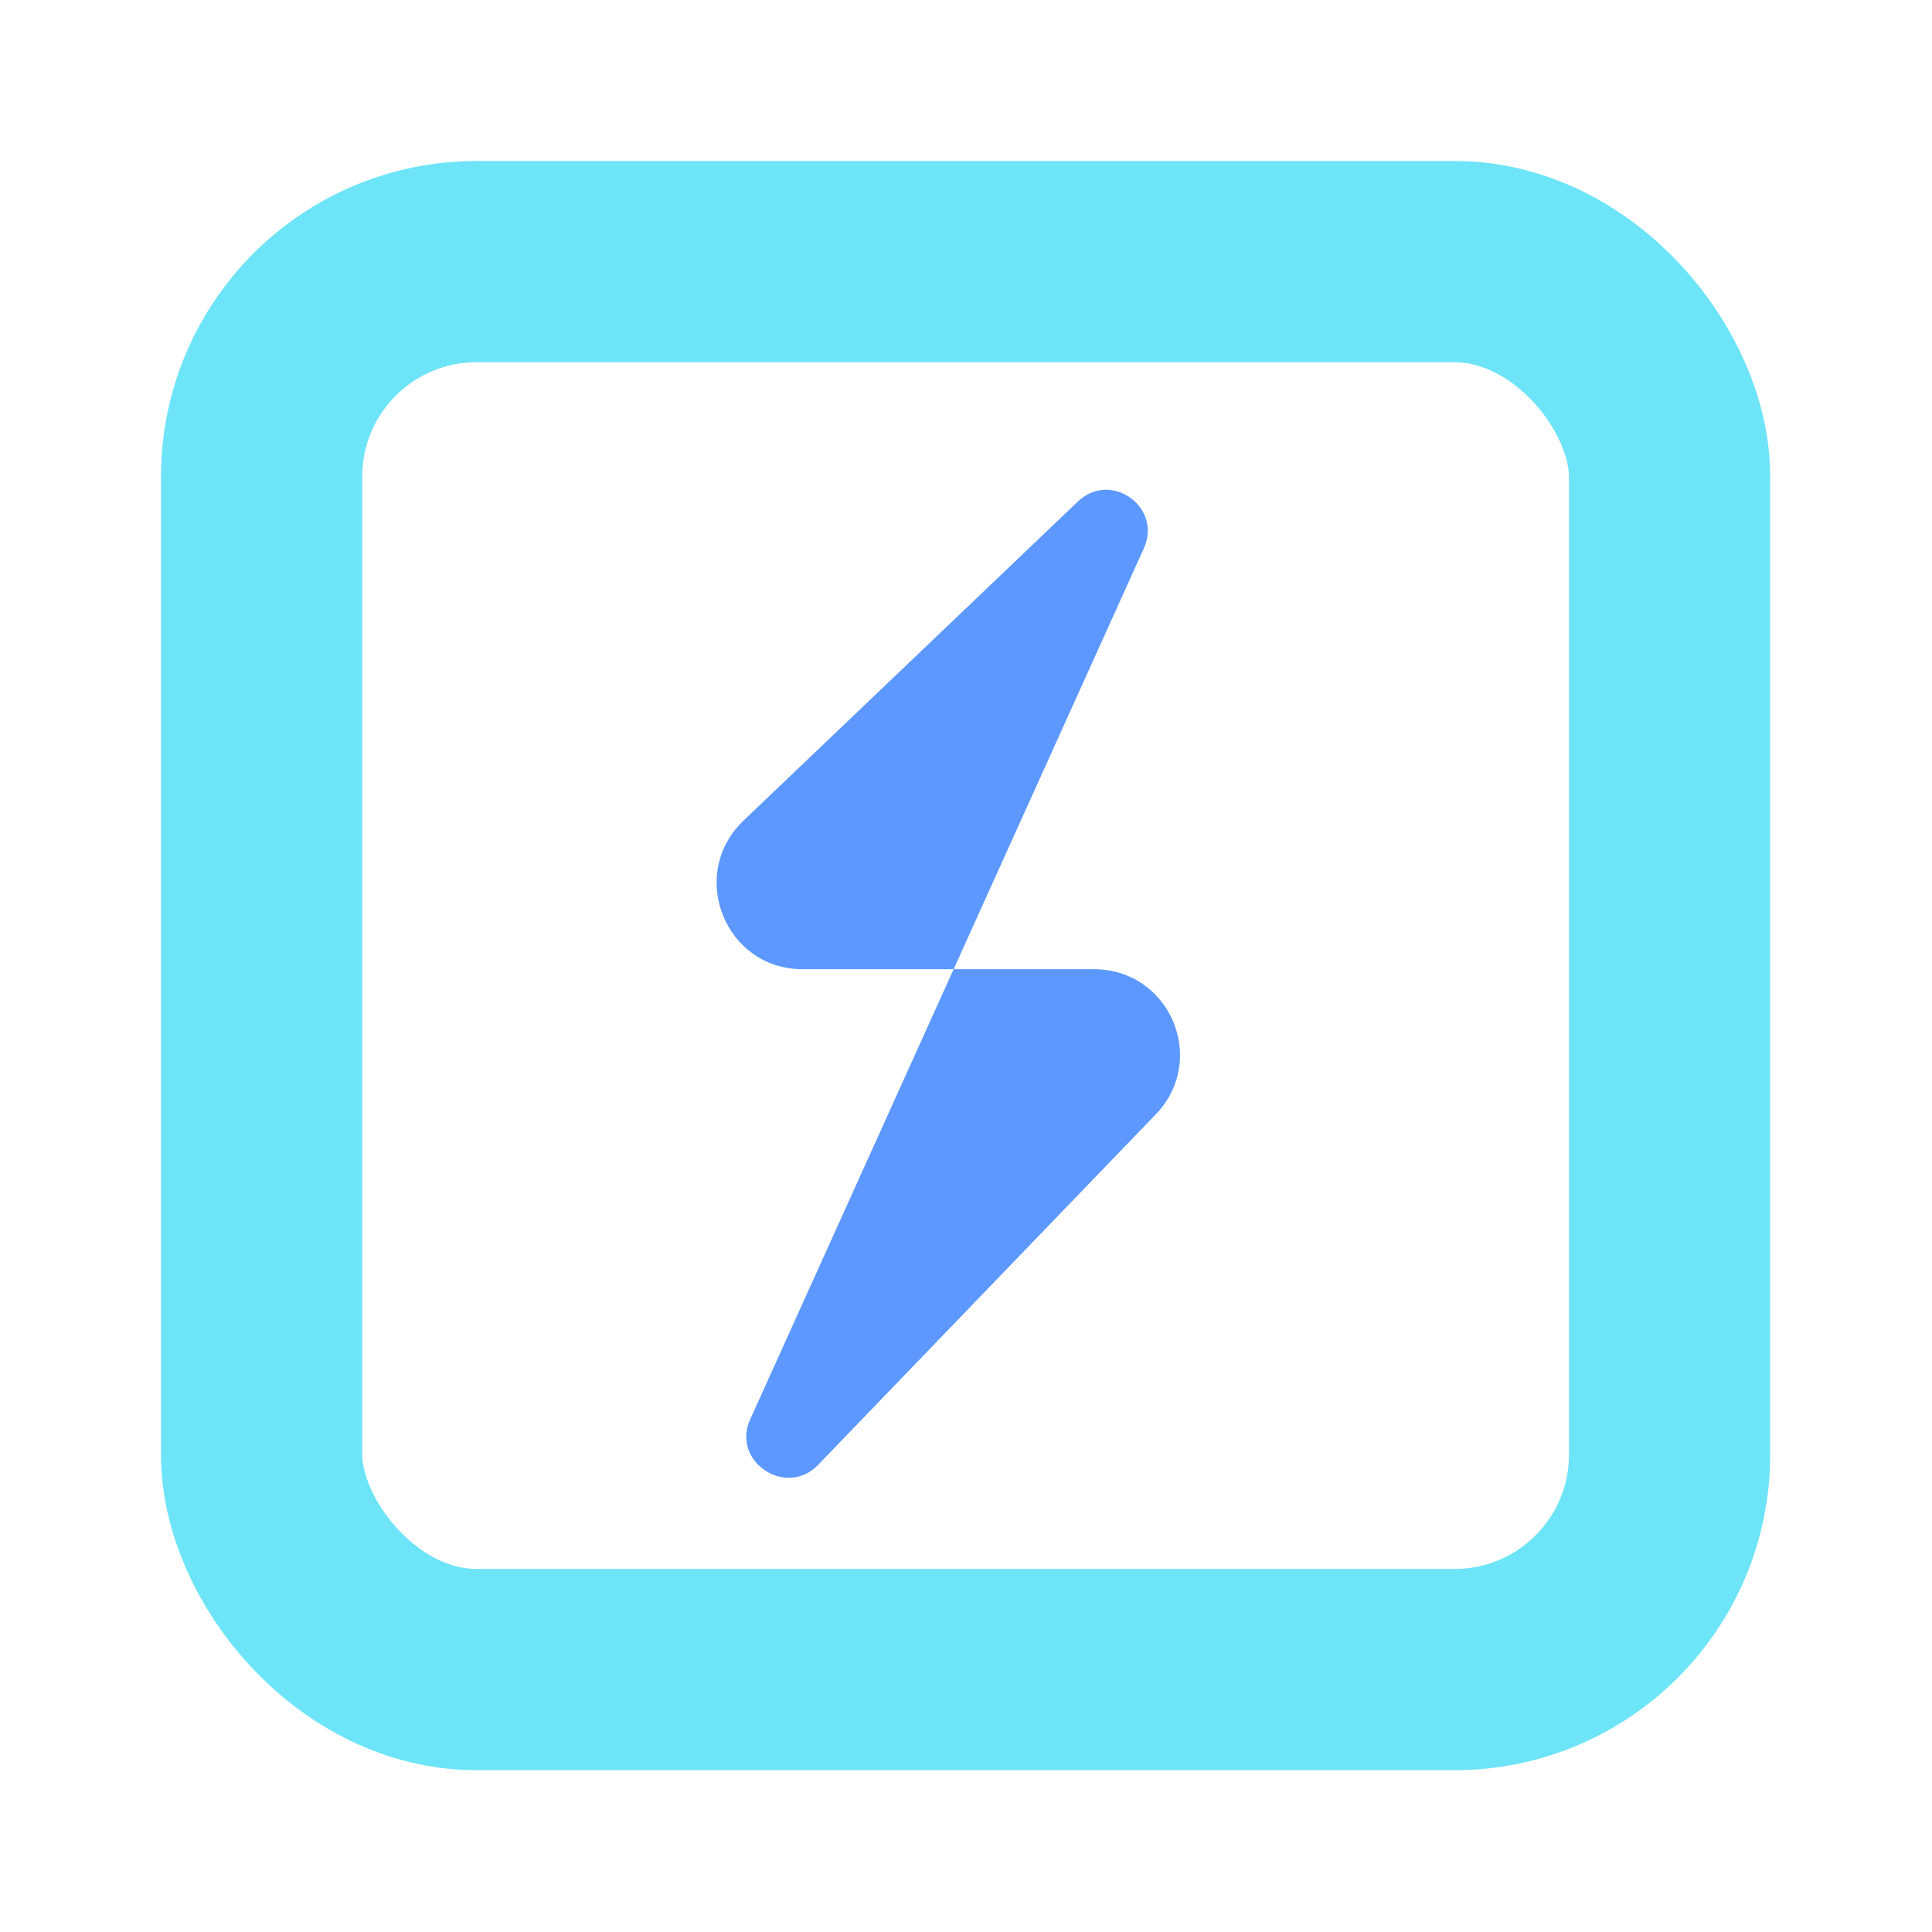 <?xml version="1.0" encoding="UTF-8"?><svg id="a" xmlns="http://www.w3.org/2000/svg" viewBox="0 0 24 24"><path d="M10.16,18.2l4.2-4.36c.65-.68,.17-1.8-.77-1.8h-3.62c-.96,0-1.43-1.17-.74-1.84l4.16-3.97c.41-.39,1.05,.07,.82,.58l-4.89,10.82c-.24,.52,.44,.98,.84,.57Z" fill="#5c98ff"/><rect x="3.25" y="3.25" width="17.49" height="17.49" rx="2.67" ry="2.67" fill="none" stroke="#6ee4f8" stroke-linecap="round" stroke-miterlimit="11.34" stroke-width="2.5"/></svg>